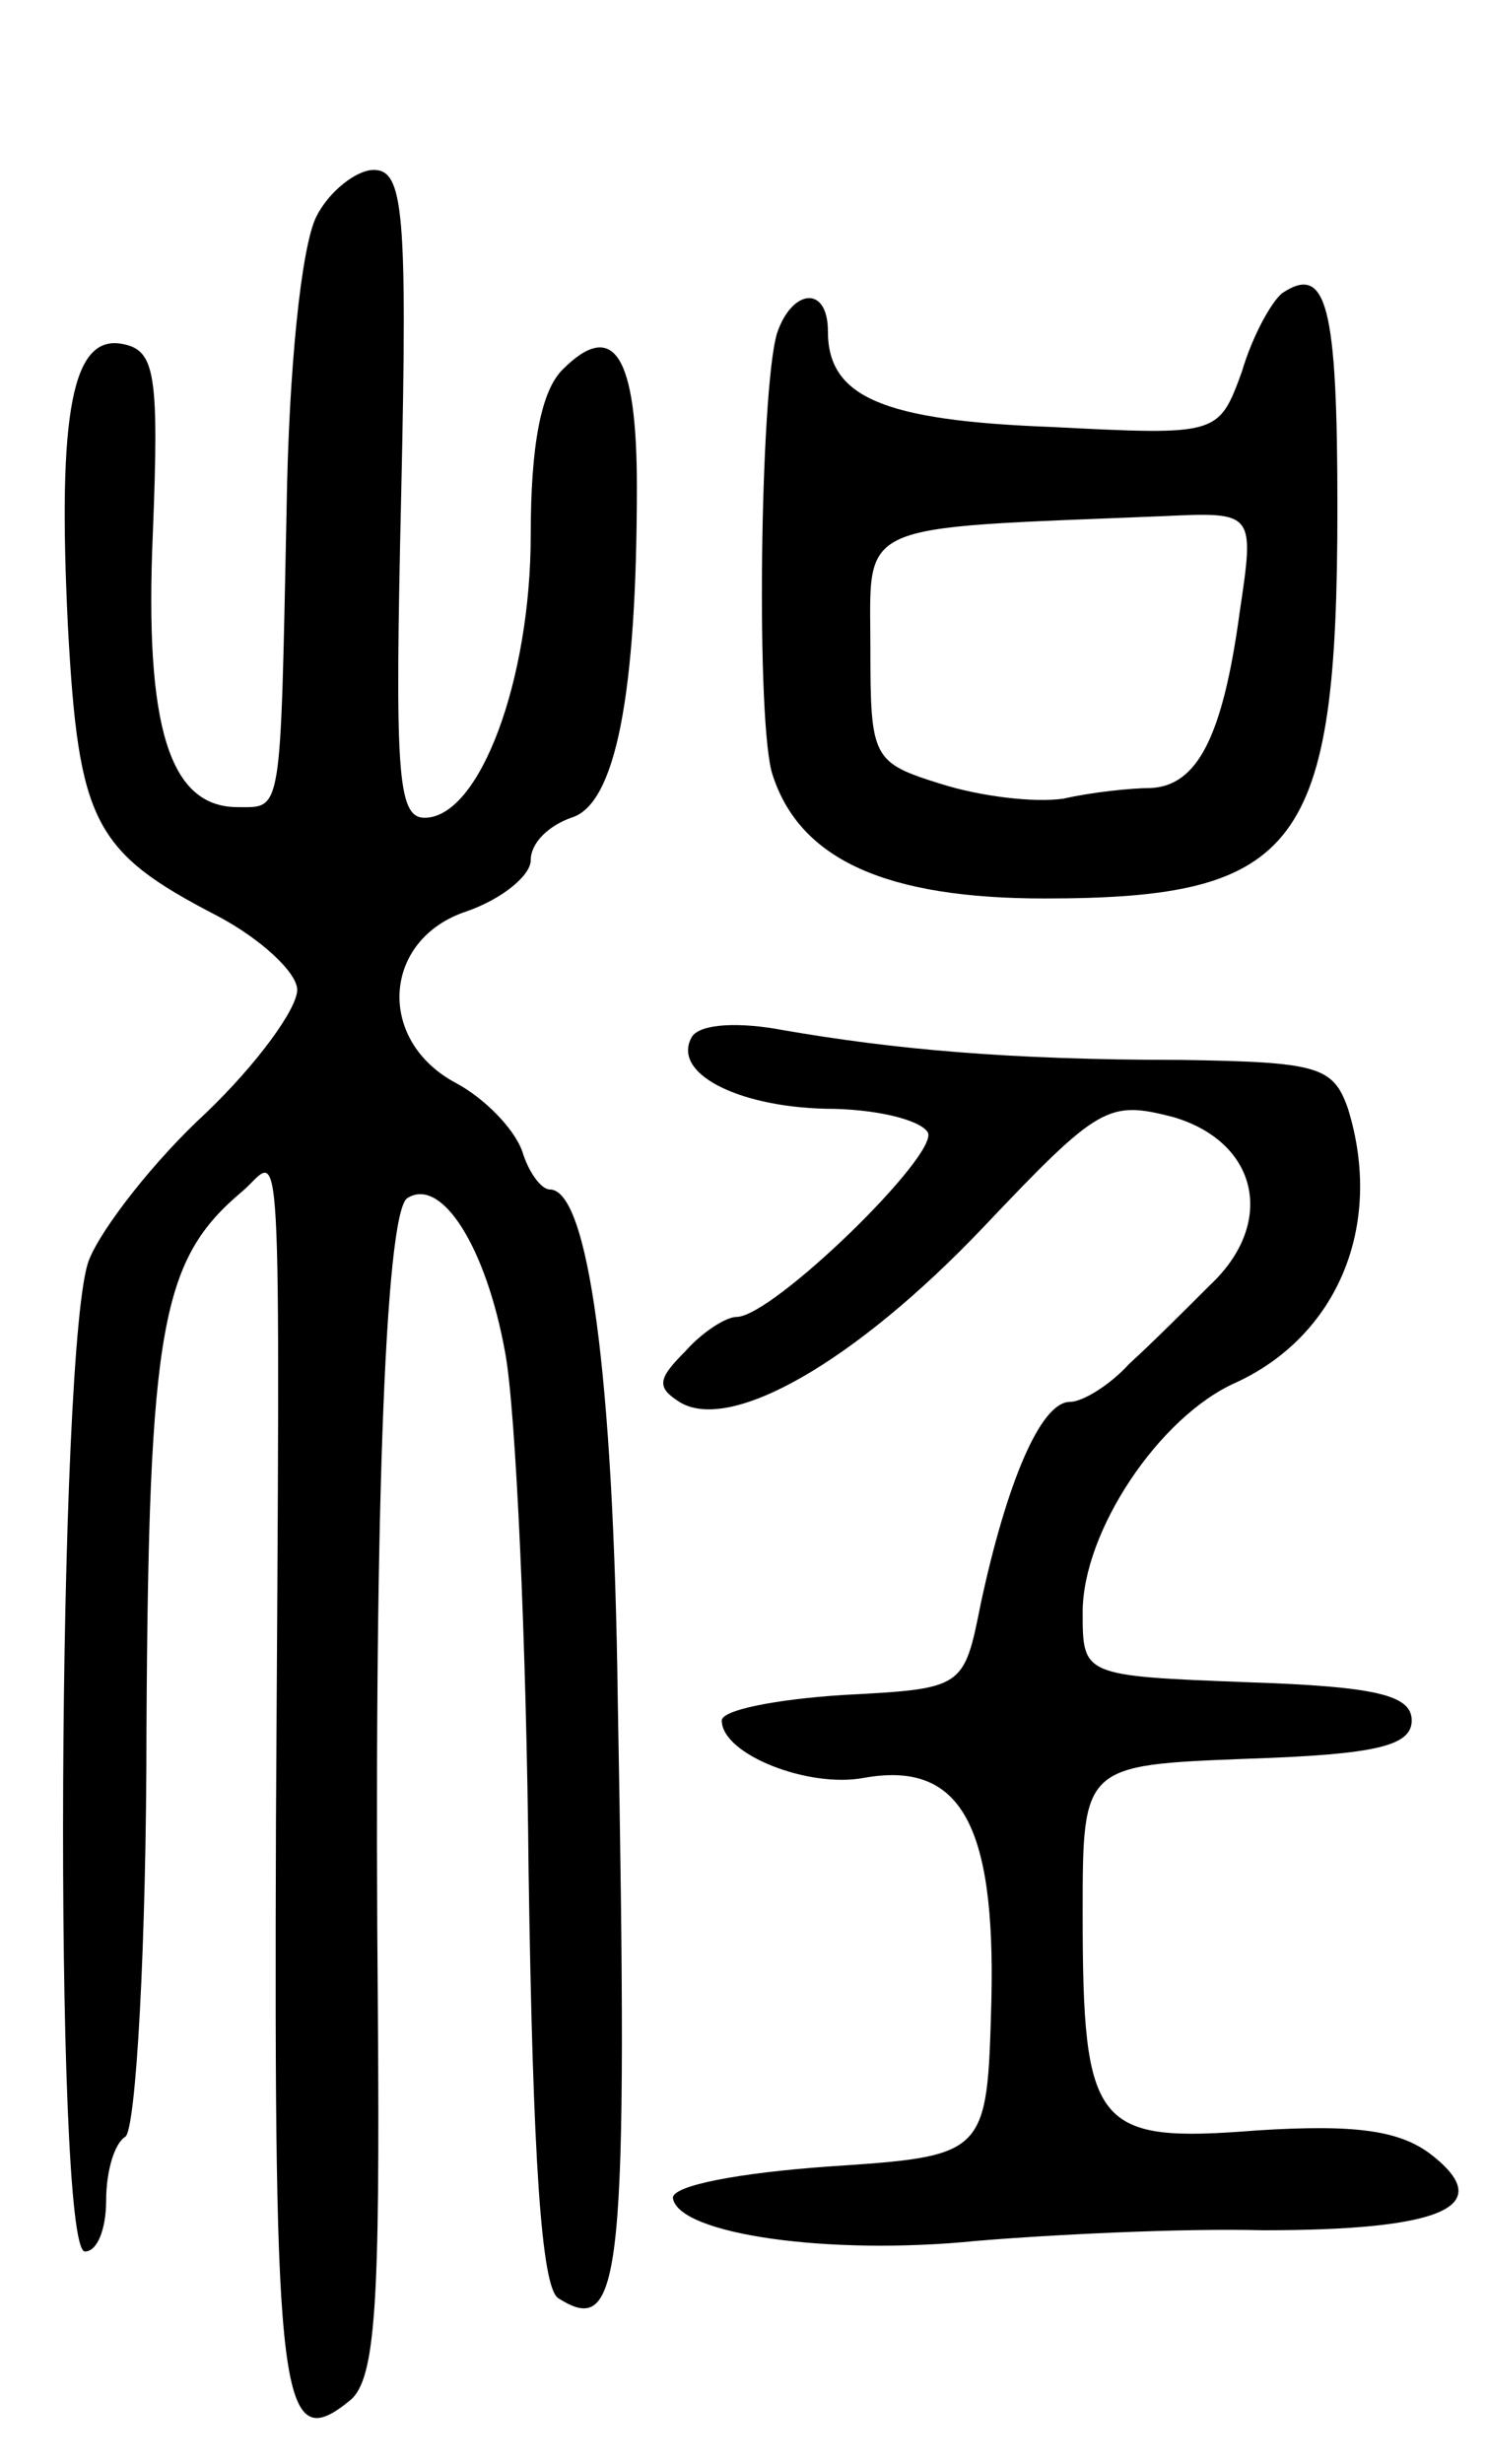 <svg version="1.0" xmlns="http://www.w3.org/2000/svg"
 width="70pt" height="116pt" viewBox="0 0 70 116"
 preserveAspectRatio="xMidYMid meet">
<g transform="translate(0,116) scale(0.1,-0.1)"
fill="#000000" stroke="none">
<path d="M149 1058 c-7 -14 -13 -71 -14 -138 -3 -145 -2 -140 -23 -140 -32 0
-44 37 -40 129 3 75 1 86 -14 89 -24 5 -31 -32 -26 -133 5 -92 12 -106 70
-136 21 -11 38 -27 38 -35 0 -9 -19 -35 -43 -58 -24 -22 -49 -54 -55 -69 -15
-36 -17 -467 -2 -467 6 0 10 11 10 24 0 14 4 27 9 30 5 3 10 90 10 192 1 190
7 221 45 253 19 16 18 48 16 -296 -1 -275 2 -300 35 -273 12 10 14 46 13 183
-2 220 3 377 14 383 16 10 37 -23 46 -73 5 -27 10 -137 11 -244 2 -135 6 -196
14 -201 30 -19 33 8 28 282 -2 154 -14 240 -32 240 -4 0 -10 8 -13 18 -4 11
-18 25 -31 32 -38 20 -35 68 5 81 17 6 30 17 30 24 0 8 8 16 19 20 21 6 31 58
31 156 0 62 -11 79 -35 55 -10 -10 -15 -35 -15 -78 0 -68 -24 -133 -50 -133
-13 0 -14 22 -11 153 3 133 1 152 -13 152 -8 0 -21 -10 -27 -22z"/>
<path d="M604 1022 c-5 -4 -14 -20 -19 -37 -11 -30 -11 -30 -90 -26 -79 3
-105 14 -105 45 0 22 -17 20 -24 -1 -8 -27 -10 -185 -2 -208 13 -40 54 -58
128 -58 120 0 138 24 138 184 0 95 -5 115 -26 101z m-20 -150 c-8 -59 -20 -82
-42 -83 -9 0 -28 -2 -41 -5 -14 -2 -39 1 -58 7 -32 10 -33 12 -33 64 0 60 -9
56 138 62 43 2 43 2 36 -45z"/>
<path d="M326 672 c-10 -17 21 -33 63 -34 23 0 44 -5 48 -11 6 -10 -73 -87
-90 -87 -5 0 -16 -7 -24 -16 -13 -13 -14 -17 -3 -24 24 -15 83 19 143 82 55
58 59 60 90 52 40 -12 48 -50 17 -79 -11 -11 -28 -28 -38 -37 -9 -10 -22 -18
-28 -18 -14 0 -30 -39 -42 -95 -8 -40 -8 -40 -65 -43 -31 -2 -57 -7 -57 -12 0
-16 41 -32 67 -27 45 8 62 -21 60 -105 -2 -73 -2 -73 -77 -78 -42 -3 -74 -9
-73 -15 3 -17 74 -27 143 -20 36 3 97 6 135 5 84 0 110 11 80 35 -15 12 -36
15 -83 12 -76 -6 -82 1 -82 102 0 70 0 70 78 73 60 2 77 6 77 18 0 12 -17 16
-77 18 -78 3 -78 3 -78 33 0 38 36 92 72 108 48 22 70 74 53 129 -7 20 -14 22
-79 23 -81 0 -135 5 -187 14 -21 4 -39 3 -43 -3z"/>
</g>
</svg>
